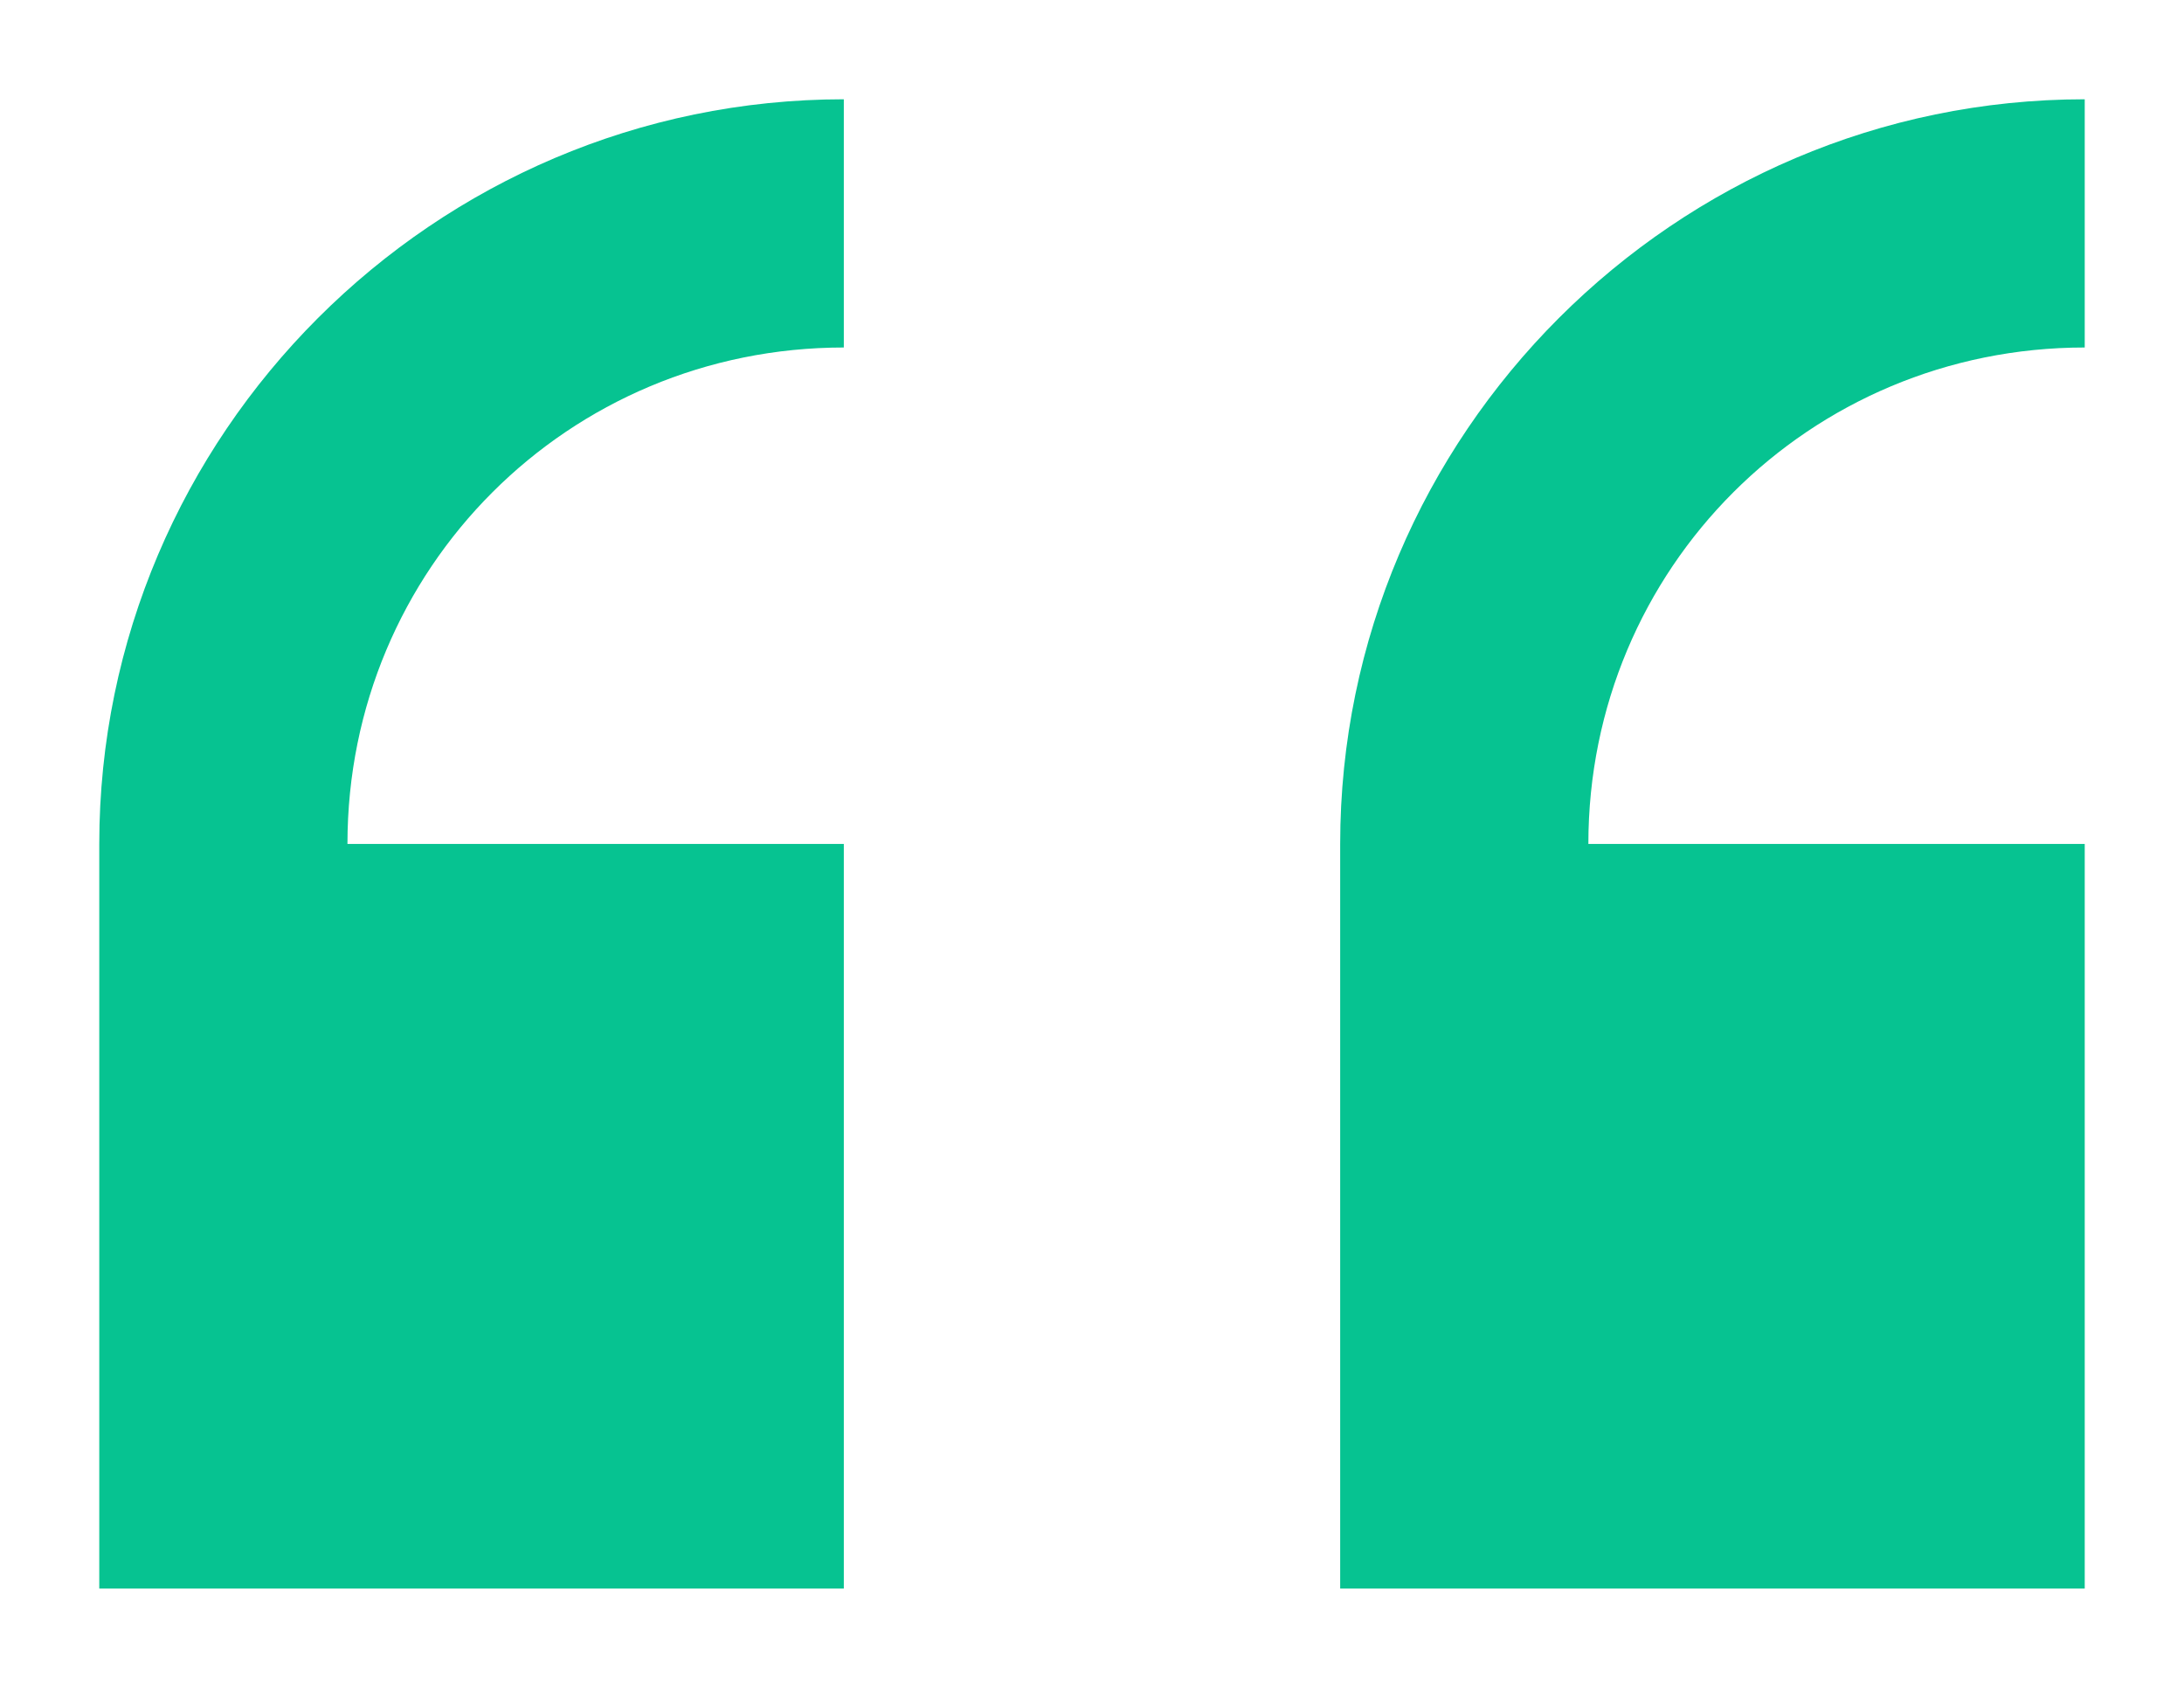 <svg width="88" height="68" viewBox="0 0 88 68" fill="none" xmlns="http://www.w3.org/2000/svg">
<g filter="url(#filter0_d_304_68)">
<path d="M34 0C17.5 0 4 13.5 4 30V60H34V30H14C14 18.9 22.9 10 34 10V0ZM84 0C67.5 0 54 13.5 54 30V60H84V30H64C64 18.9 72.9 10 84 10V0Z" fill="#06C391"/>
</g>
<defs>
<filter id="filter0_d_304_68" x="0" y="0" width="88" height="68" filterUnits="userSpaceOnUse" color-interpolation-filters="sRGB">
<feFlood flood-opacity="0" result="BackgroundImageFix"/>
<feColorMatrix in="SourceAlpha" type="matrix" values="0 0 0 0 0 0 0 0 0 0 0 0 0 0 0 0 0 0 127 0" result="hardAlpha"/>
<feOffset dy="4"/>
<feGaussianBlur stdDeviation="2"/>
<feComposite in2="hardAlpha" operator="out"/>
<feColorMatrix type="matrix" values="0 0 0 0 0 0 0 0 0 0 0 0 0 0 0 0 0 0 0.25 0"/>
<feBlend mode="normal" in2="BackgroundImageFix" result="effect1_dropShadow_304_68"/>
<feBlend mode="normal" in="SourceGraphic" in2="effect1_dropShadow_304_68" result="shape"/>
</filter>
</defs>
</svg>
